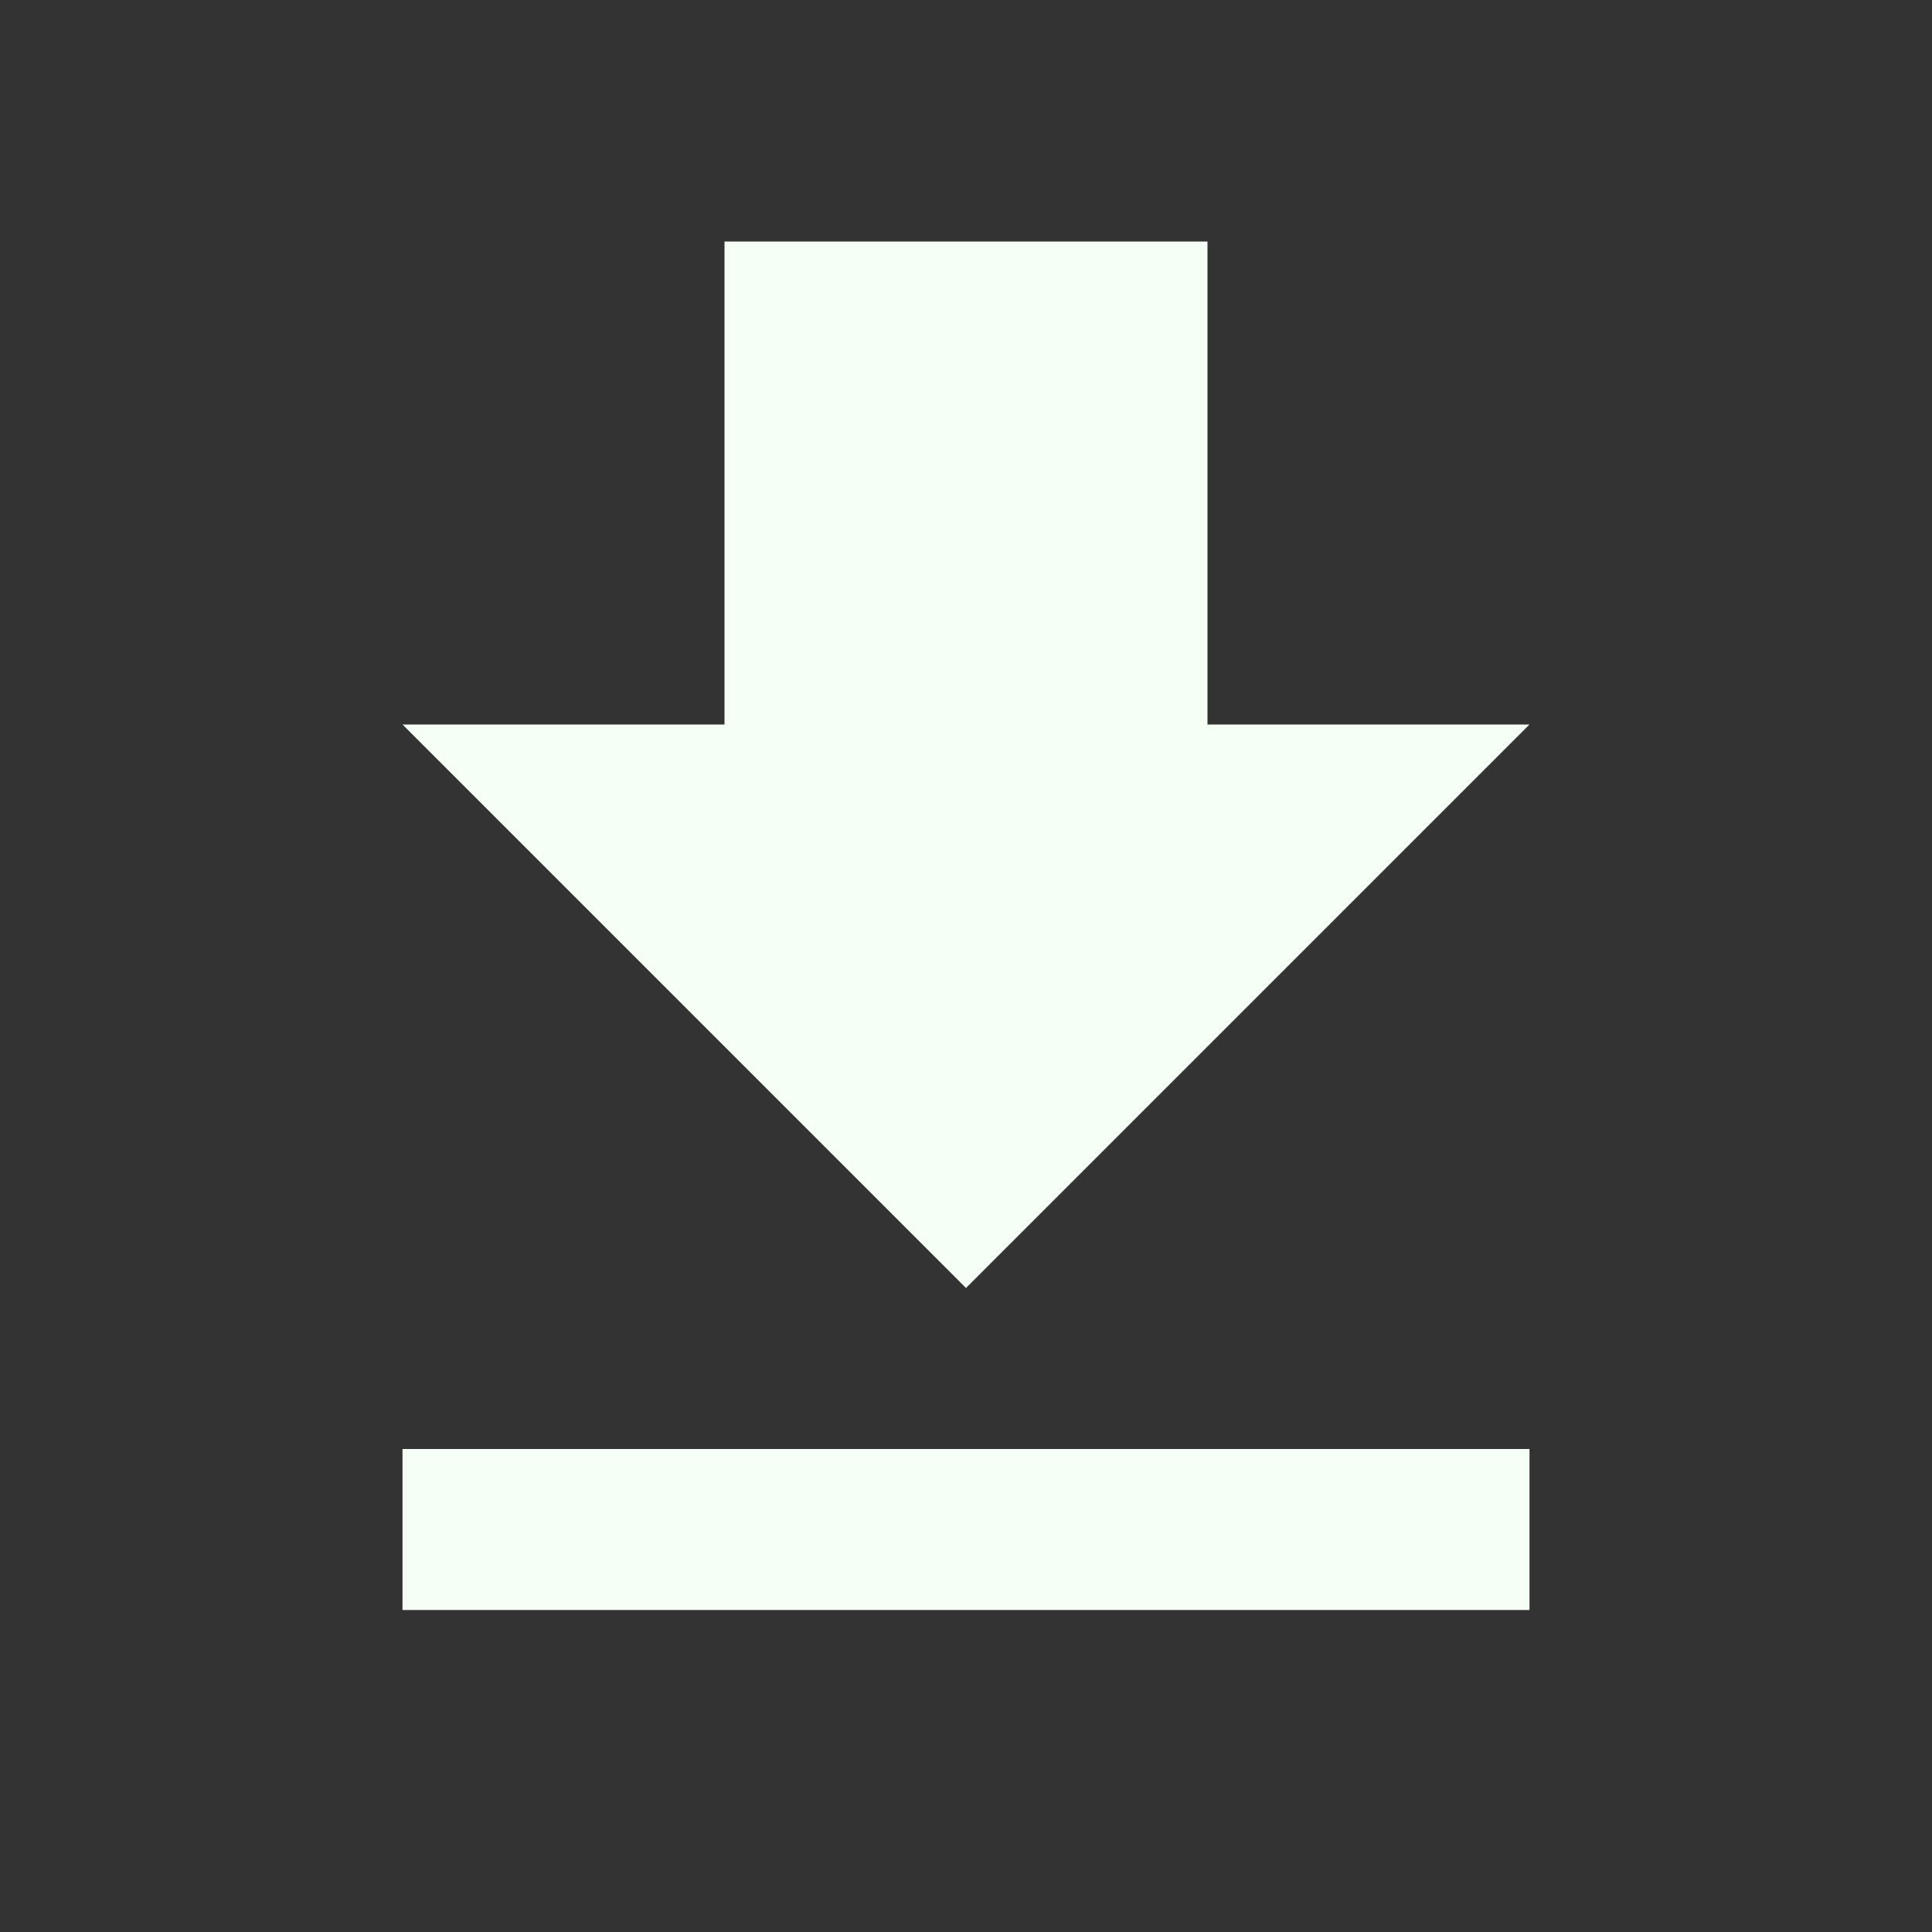 <svg fill="#F5FFF6" xmlns="http://www.w3.org/2000/svg" width="24" height="24" viewBox="0 0 48 48">
    <rect x="0" y="0" width="48" height="48" fill="#333333" stroke="none"/>
    <path d="M38 18h-8V6H18v12h-8l14 14 14-14zM10 36v4h28v-4H10z"/>
    <path d="M0 0h24v24H0z" fill="none"/>
</svg>
